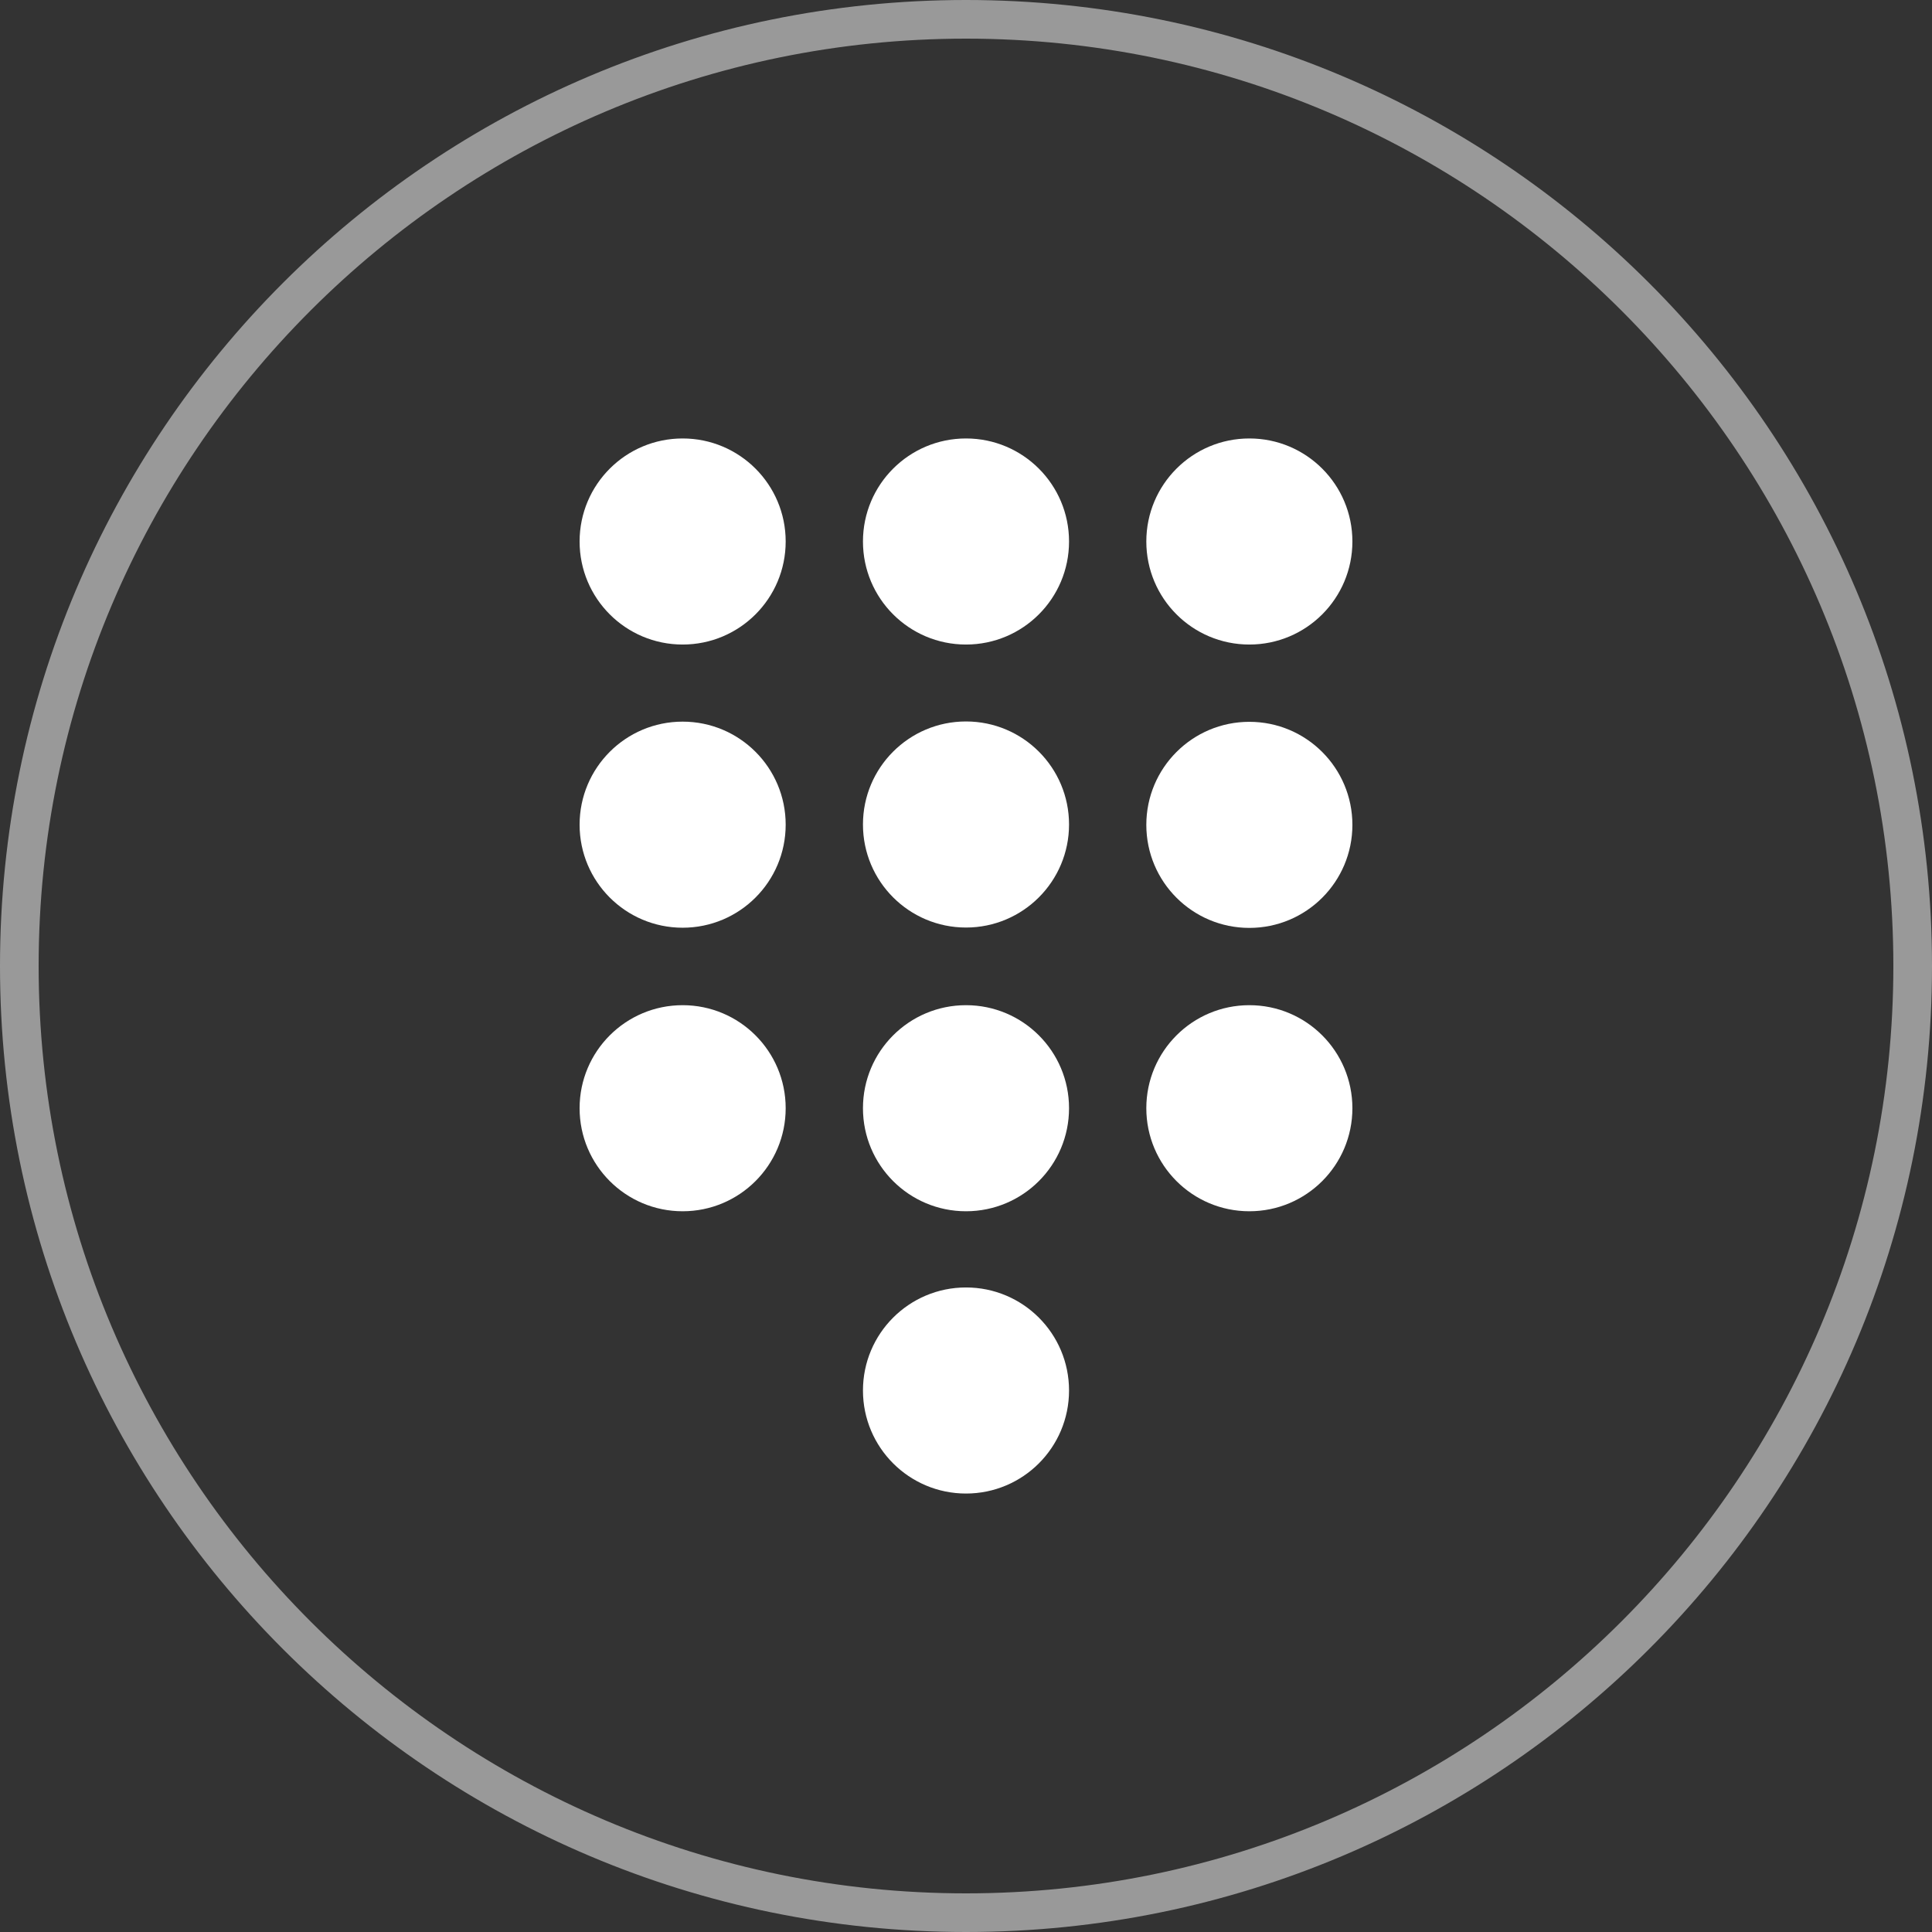 <?xml version="1.0" encoding="utf-8"?>
<!-- Generator: Adobe Illustrator 16.0.0, SVG Export Plug-In . SVG Version: 6.00 Build 0)  -->
<!DOCTYPE svg PUBLIC "-//W3C//DTD SVG 1.1//EN" "http://www.w3.org/Graphics/SVG/1.1/DTD/svg11.dtd">
<svg version="1.1" id="Layer_1" xmlns="http://www.w3.org/2000/svg" xmlns:xlink="http://www.w3.org/1999/xlink" x="0px" y="0px"
	 width="75px" height="75px" viewBox="0 0 75 75" enable-background="new 0 0 75 75" xml:space="preserve">
<rect x="0" y="0" width="75" height="75" fill="#333333" stroke="none"/>
<path opacity="0.5" fill="#FFFFFF" enable-background="new    " d="M37.5,1.5c19.852,0,36,16.149,36,36c0,19.852-16.148,36-36,36
	c-19.851,0-36-16.148-36-36C1.5,17.649,17.649,1.5,37.5,1.5 M37.5,0C16.789,0,0,16.79,0,37.5C0,58.211,16.789,75,37.5,75
	S75,58.211,75,37.5C75,16.79,58.211,0,37.5,0L37.5,0z"/>
<g>
	<path fill="#FFFFFF" d="M22.5,21.021c0-2.21,1.79-4,4-4s4,1.79,4,4s-1.79,4-4,4S22.5,23.231,22.5,21.021"/>
	<path fill="#FFFFFF" d="M33.5,21.021c0-2.21,1.79-4,4-4s4,1.79,4,4s-1.79,4-4,4S33.5,23.231,33.5,21.021"/>
	<path fill="#FFFFFF" d="M44.5,21.021c0-2.21,1.79-4,4-4s4,1.79,4,4s-1.79,4-4,4S44.5,23.231,44.5,21.021"/>
	<path fill="#FFFFFF" d="M22.5,32.014c0-2.21,1.79-4,4-4s4,1.79,4,4c0,2.21-1.79,4-4,4S22.5,34.225,22.5,32.014"/>
	<path fill="#FFFFFF" d="M33.5,32.007c0-2.21,1.79-4,4-4s4,1.79,4,4c0,2.209-1.79,4-4,4S33.5,34.217,33.5,32.007"/>
	<path fill="#FFFFFF" d="M44.5,32.021c0-2.21,1.79-4,4-4s4,1.79,4,4s-1.79,4-4,4S44.5,34.231,44.5,32.021"/>
	<path fill="#FFFFFF" d="M22.5,43.021c0-2.21,1.79-4,4-4s4,1.79,4,4s-1.79,4-4,4S22.5,45.231,22.5,43.021"/>
	<path fill="#FFFFFF" d="M33.5,43.021c0-2.21,1.79-4,4-4s4,1.79,4,4s-1.79,4-4,4S33.5,45.231,33.5,43.021"/>
	<path fill="#FFFFFF" d="M44.5,43.021c0-2.21,1.79-4,4-4s4,1.79,4,4s-1.79,4-4,4S44.5,45.231,44.5,43.021"/>
	<path fill="#FFFFFF" d="M33.5,53.979c0-2.21,1.79-4,4-4s4,1.79,4,4s-1.79,4-4,4S33.5,56.188,33.5,53.979"/>
</g>
</svg>

